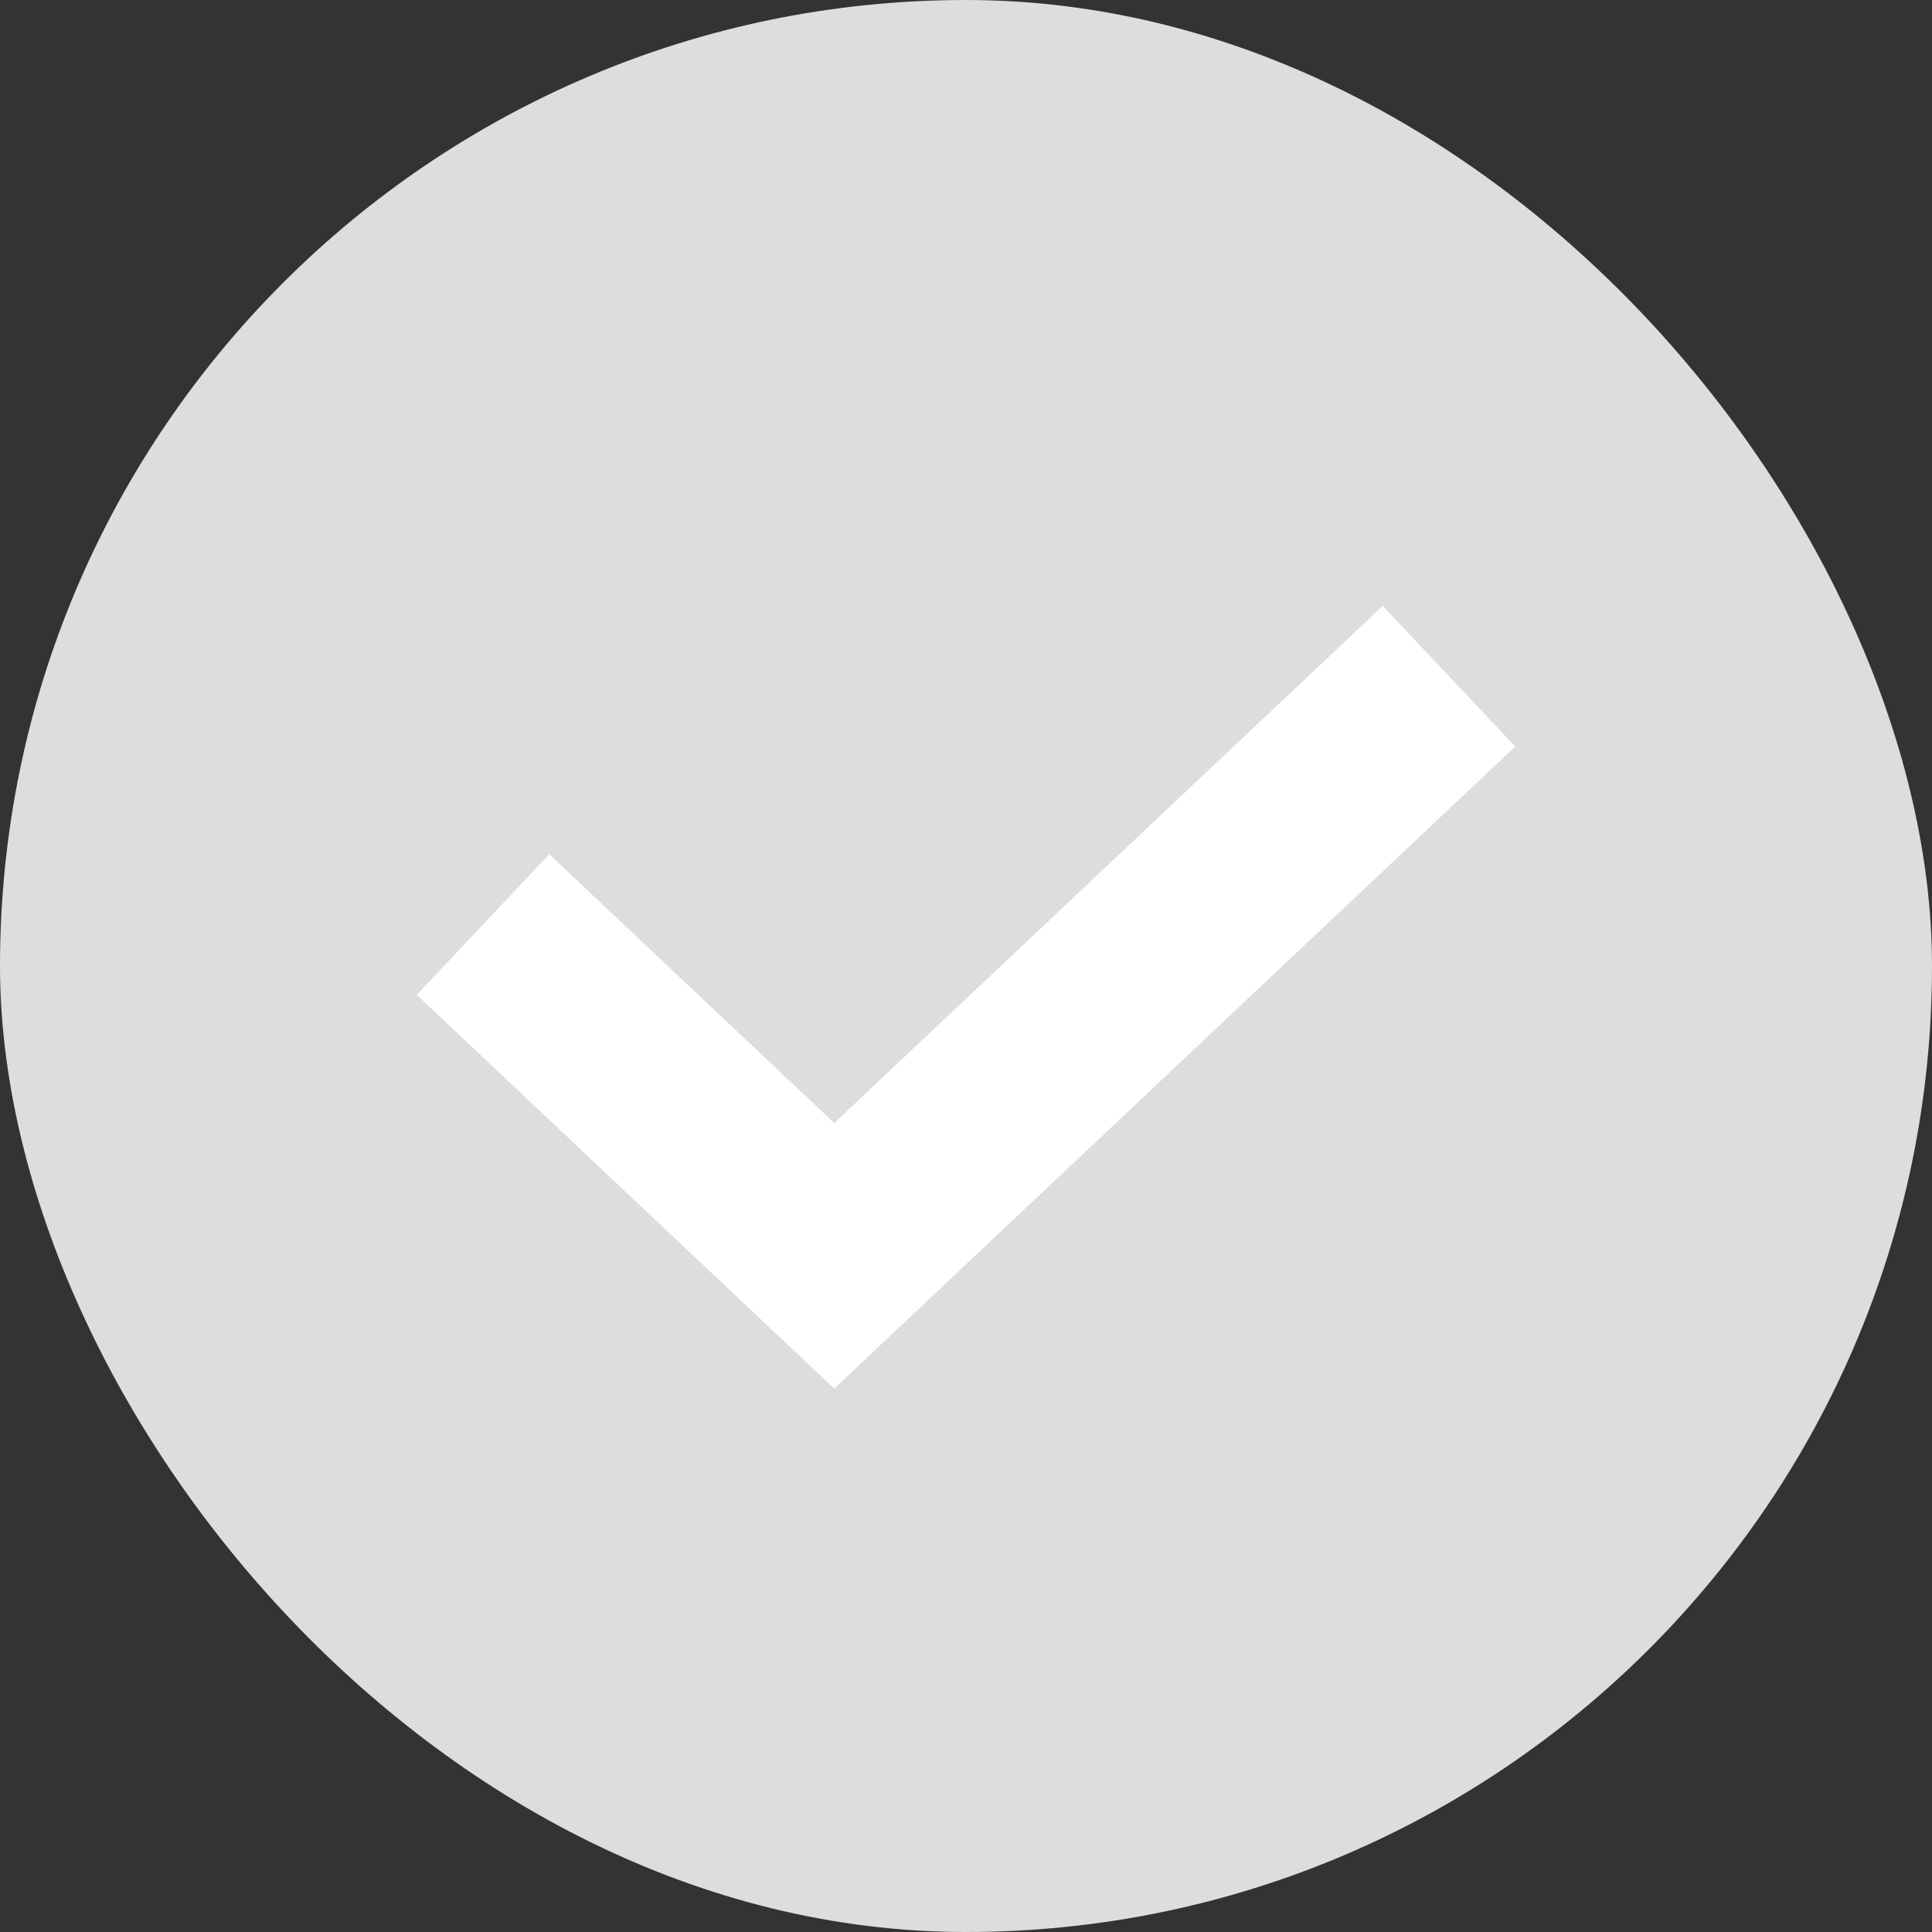 <svg width="20" height="20" viewBox="0 0 20 20" fill="none" xmlns="http://www.w3.org/2000/svg">
<rect x="0" y="0" width="20" height="20" fill="#333333" stroke="none"/>
<rect width="20" height="20" rx="10" fill="#DDDDDD"/>
<path d="M5 9.571L8.636 13L15 7" stroke="white" stroke-width="2"/>
</svg>
